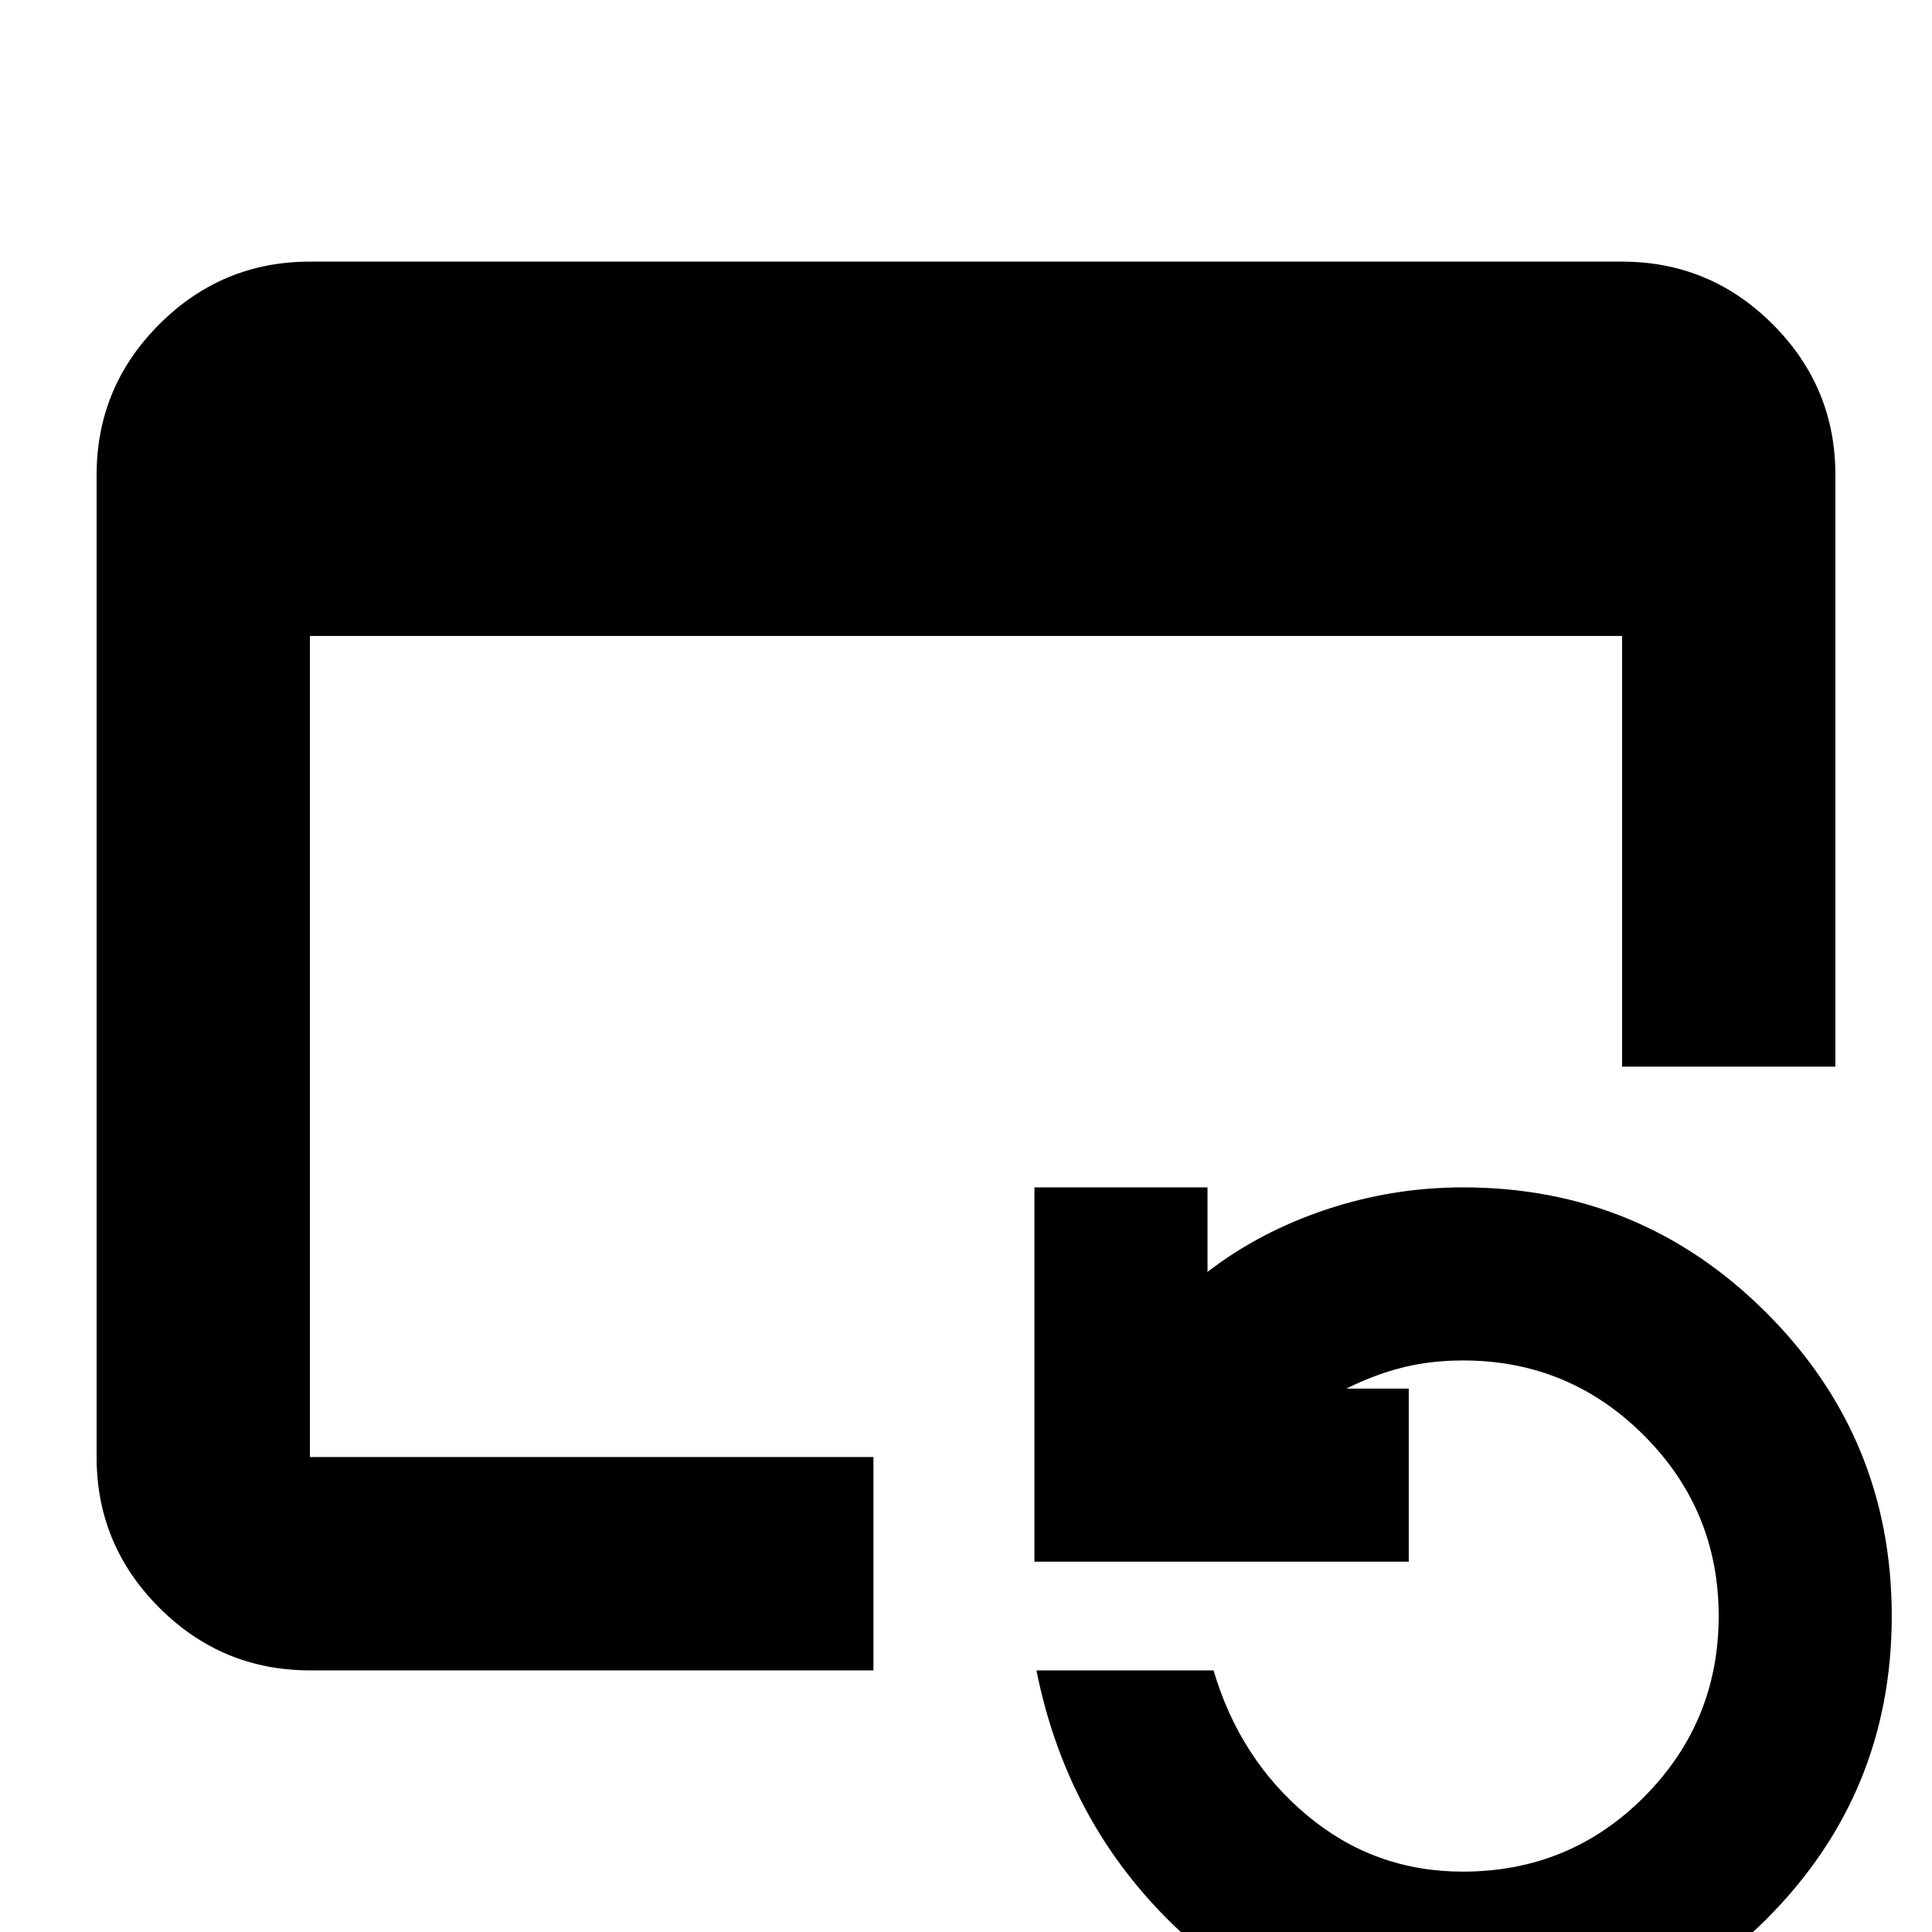 <svg xmlns="http://www.w3.org/2000/svg" height="24" viewBox="0 -960 960 960" width="24"><path d="M154-130q-43.72 0-74.86-31.14Q48-192.27 48-236v-488q0-43.72 31.14-74.86T154-830h652q43.72 0 74.86 31.14T912-724v294H806v-214H154v408h280v106H154ZM726.81 56Q649 56 590 3t-75-133h88q13 44 46.44 72t77.42 28Q780-30 817-67.19q37-37.2 37-89.81t-37.19-89.81Q779.61-284 727-284q-16.15 0-30.08 3.5Q683-277 669-270h31v86H514v-186h86v42q26-20 59-31t68-11q88.4 0 150.7 62.3Q940-245.4 940-157q0 88.4-62.36 150.7Q815.29 56 726.81 56Z"/></svg>